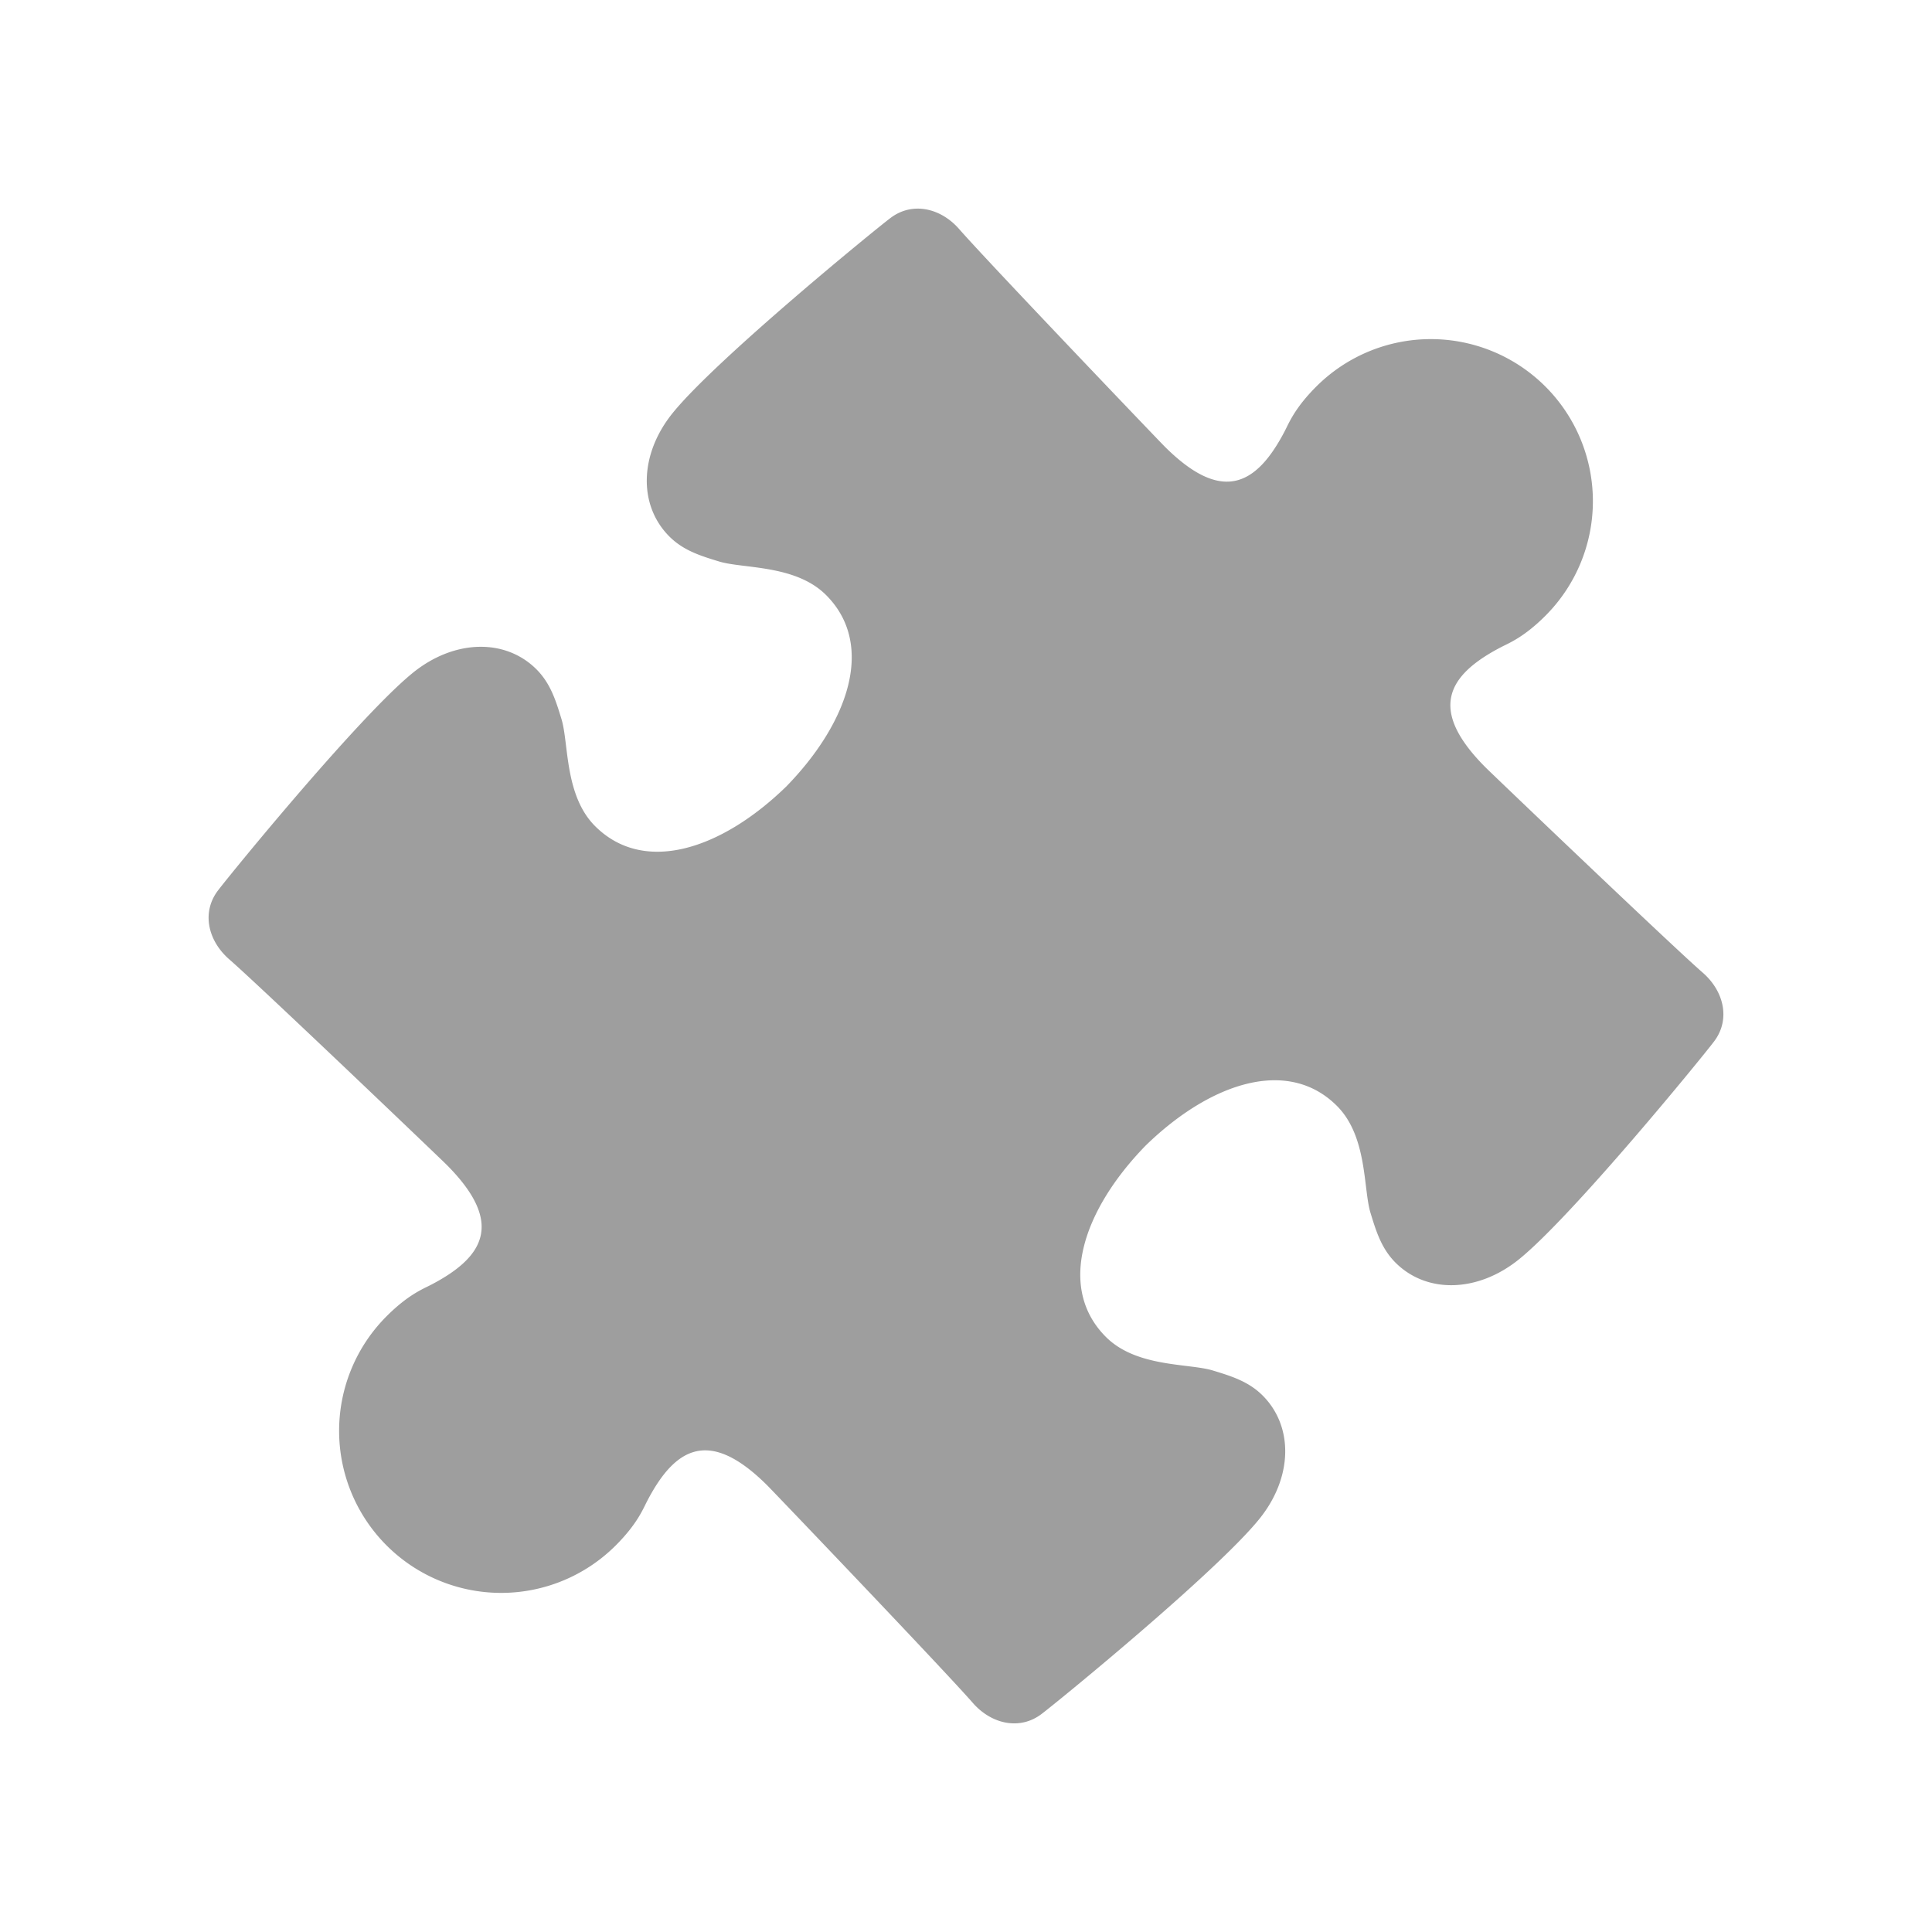<!DOCTYPE svg PUBLIC "-//W3C//DTD SVG 1.1//EN" "http://www.w3.org/Graphics/SVG/1.1/DTD/svg11.dtd">
<!-- Uploaded to: SVG Repo, www.svgrepo.com, Transformed by: SVG Repo Mixer Tools -->
<svg width="148px" height="148px" viewBox="-4.32 -4.32 44.64 44.64" xmlns="http://www.w3.org/2000/svg" xmlns:xlink="http://www.w3.org/1999/xlink" aria-hidden="true" role="img" class="iconify iconify--twemoji" preserveAspectRatio="xMidYMid meet" fill="#000000">
<g id="SVGRepo_bgCarrier" stroke-width="0"/>
<g id="SVGRepo_tracerCarrier" stroke-linecap="round" stroke-linejoin="round"/>
<g id="SVGRepo_iconCarrier">
<path fill="#9e9e9e" d="M26.093 4.612c-.498.498-.629.839-.728 1.029c-.66 1.266-1.455 1.676-2.78.351c-.13-.13-4.087-4.267-4.741-5.017c-.427-.49-1.081-.64-1.584-.262c-.38.286-4.035 3.273-5.035 4.507c-.774.955-.8 2.134-.079 2.856c.326.326.727.449 1.151.578c.552.169 1.763.068 2.47.775c1.133 1.133.54 2.924-.917 4.421c-1.497 1.457-3.288 2.05-4.421.917c-.708-.708-.606-1.918-.775-2.47c-.129-.424-.252-.824-.578-1.151c-.721-.721-1.9-.694-2.856.079c-1.235 1-4.221 4.655-4.507 5.035c-.379.503-.228 1.156.262 1.584c.75.654 4.887 4.611 5.017 4.741c1.324 1.324.915 2.12-.351 2.78c-.19.099-.53.229-1.029.728a3.744 3.744 0 0 0 5.295 5.295c.498-.498.629-.839.728-1.029c.66-1.266 1.455-1.676 2.78-.351c.13.13 4.087 4.267 4.741 5.017c.427.49 1.081.64 1.584.262c.38-.286 4.035-3.273 5.035-4.507c.774-.955.8-2.134.079-2.856c-.326-.326-.727-.449-1.151-.578c-.552-.169-1.763-.068-2.47-.775c-1.133-1.133-.54-2.924.917-4.421c1.497-1.457 3.288-2.05 4.421-.917c.708.708.606 1.918.775 2.47c.129.424.252.824.578 1.151c.721.721 1.9.694 2.856-.079c1.235-1 4.221-4.655 4.507-5.035c.379-.503.228-1.156-.262-1.584c-.75-.654-4.887-4.611-5.017-4.741c-1.324-1.324-.915-2.12.351-2.78c.19-.099.53-.229 1.029-.728a3.744 3.744 0 0 0-5.295-5.295z"/>
</g>
</svg>